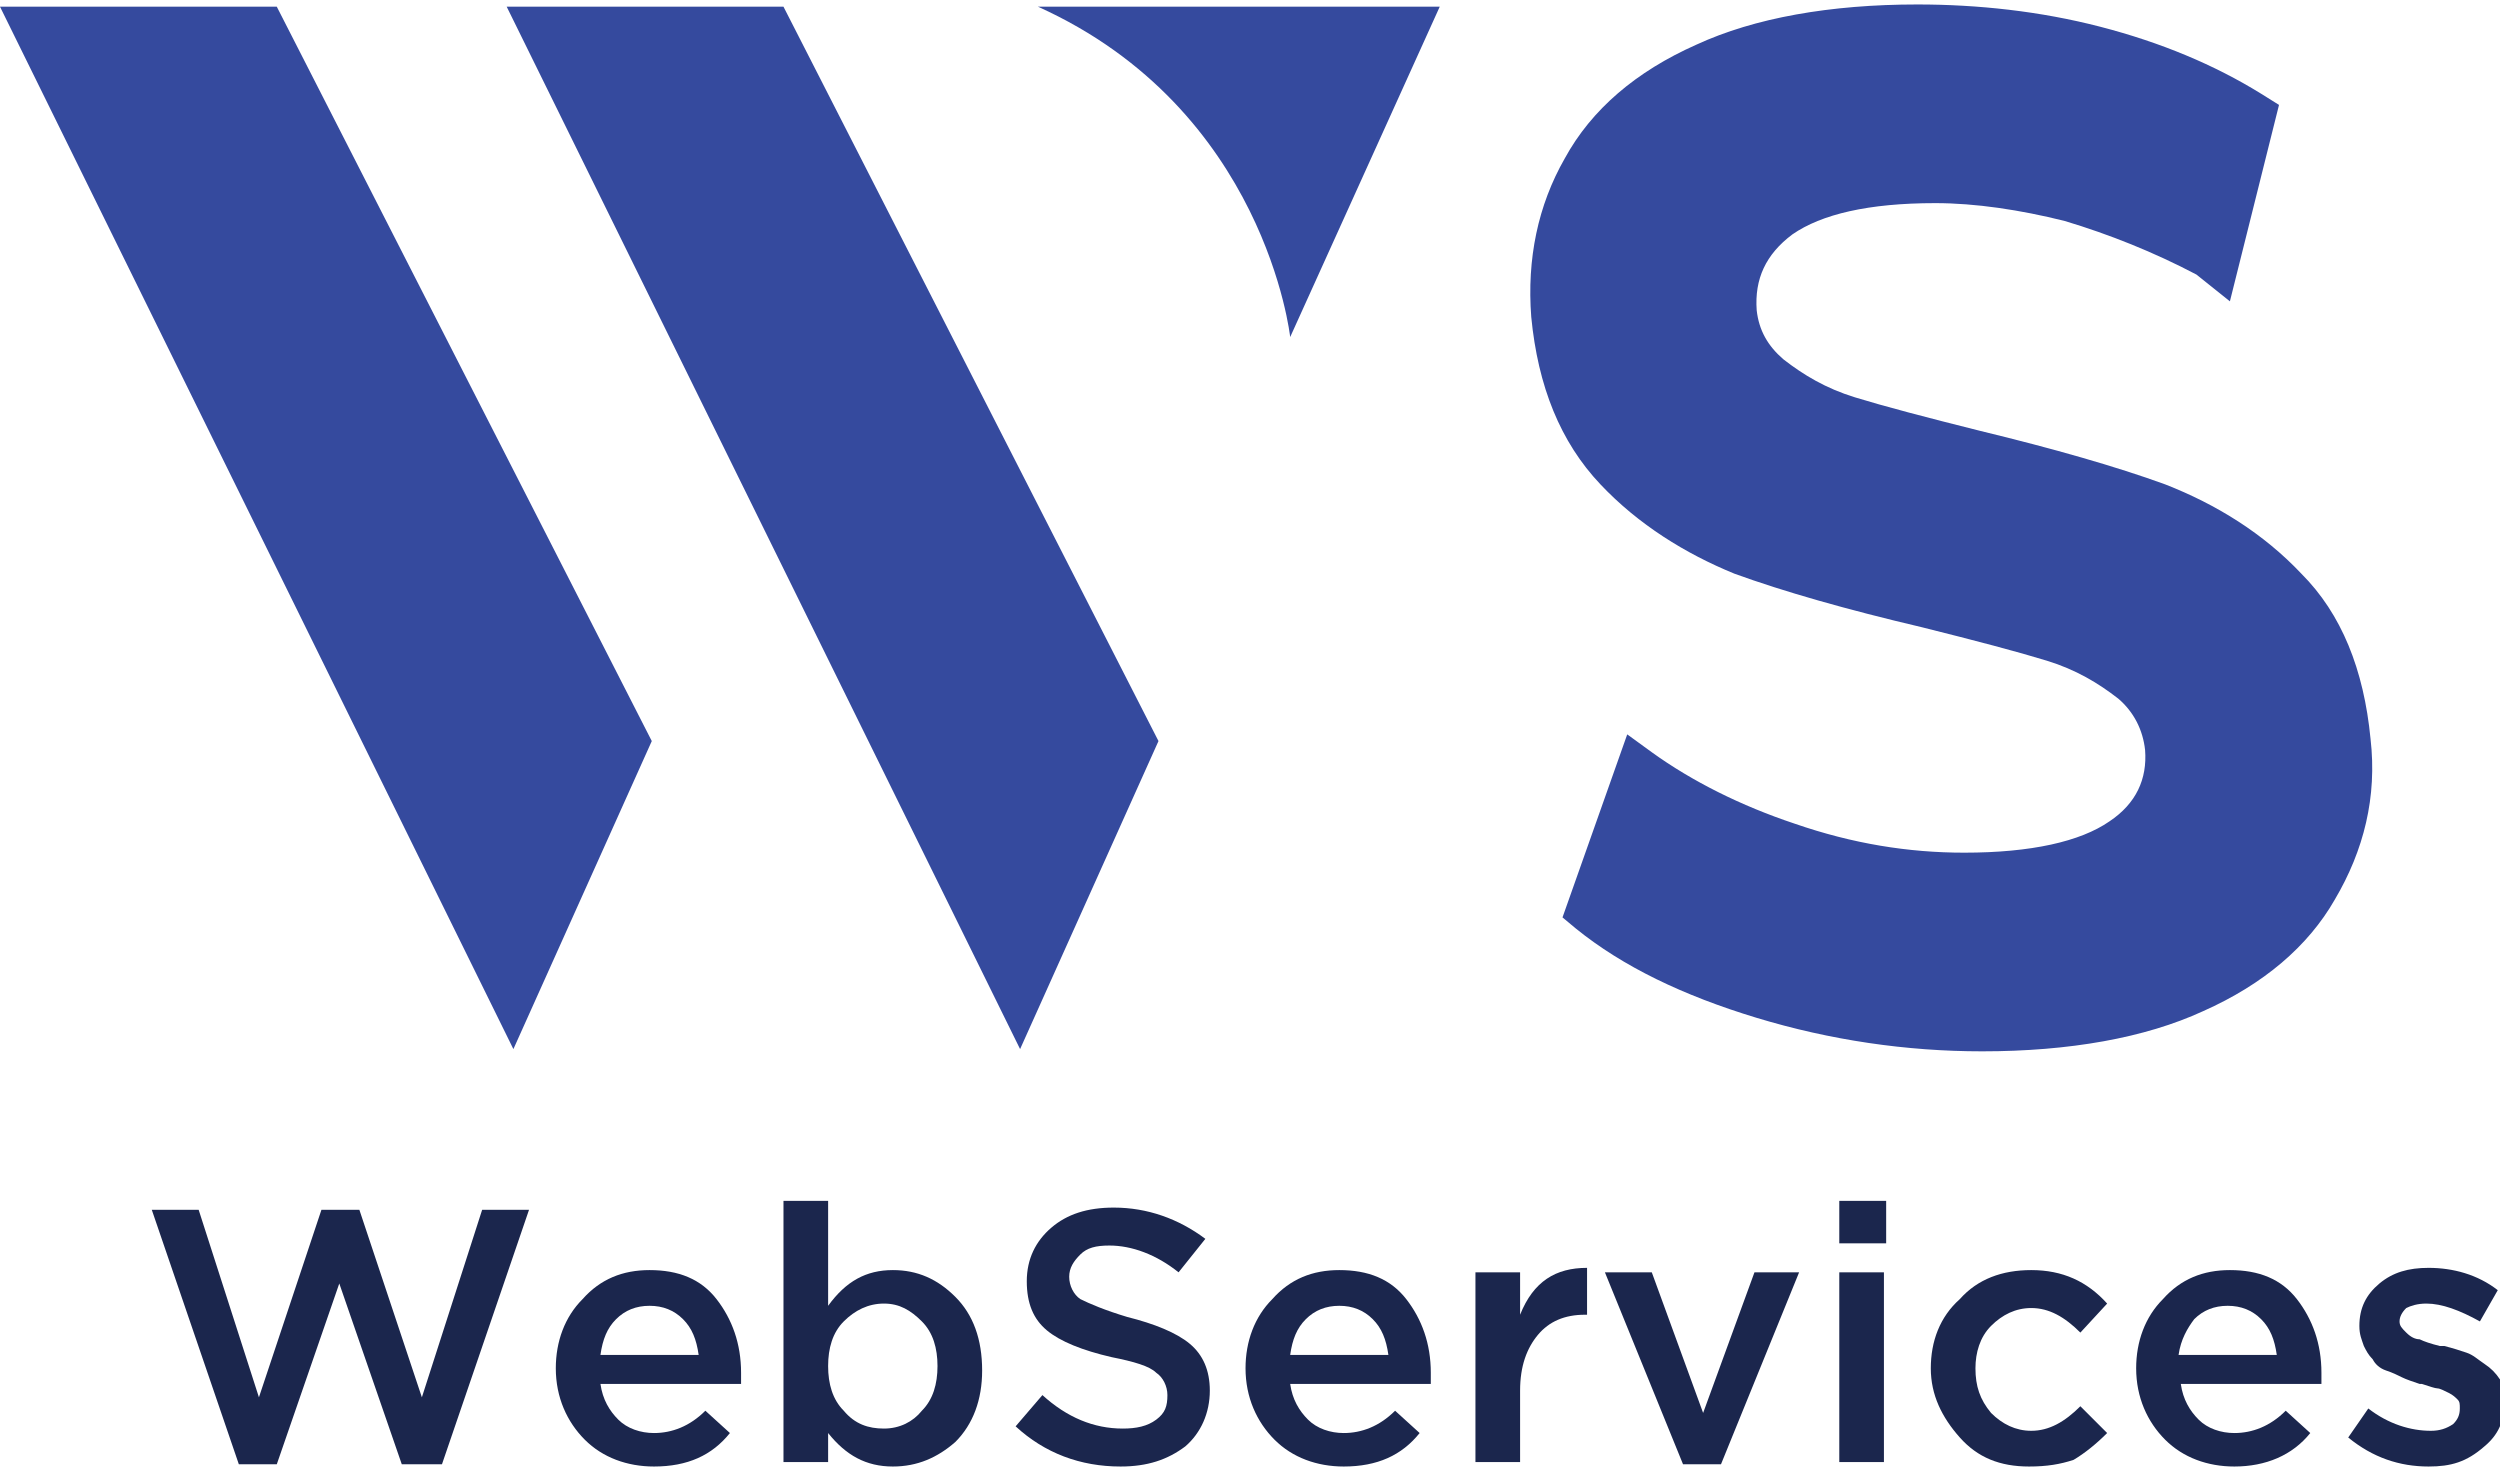 <?xml version="1.0" encoding="utf-8"?>
<!-- Generator: Adobe Illustrator 21.1.0, SVG Export Plug-In . SVG Version: 6.00 Build 0)  -->
<svg version="1.1" id="Слой_1" xmlns="http://www.w3.org/2000/svg" xmlns:xlink="http://www.w3.org/1999/xlink" x="0px" y="0px"
	 viewBox="0 0 112 66" style="enable-background:new 0 0 112 66;" xml:space="preserve">
<style type="text/css">
	.st0{fill:#354A9E;}
	.st1{fill:#1B264D;}
</style>
<g>
	<g>
		<path class="st0" d="M106.2,33.1c-0.3-3.1-1.3-5.6-3.1-7.4c-1.7-1.8-3.8-3.1-6.1-4c-2.2-0.8-5-1.6-8.3-2.4
			c-2.4-0.6-4.3-1.1-5.6-1.5c-1.3-0.4-2.3-1-3.2-1.7c-0.7-0.6-1.1-1.3-1.2-2.2c-0.1-1.4,0.4-2.5,1.6-3.4c1.3-0.9,3.4-1.4,6.4-1.4
			c1.8,0,3.8,0.3,5.8,0.8c2,0.6,4,1.4,5.9,2.4l1.5,1.2l2.2-8.8l-0.8-0.5c-2.1-1.3-4.5-2.3-7.2-3c-2.7-0.7-5.5-1-8.2-1
			c-3.9,0-7.3,0.6-9.9,1.8c-2.7,1.2-4.7,2.9-5.9,5.1c-1.2,2.1-1.7,4.5-1.5,7.1c0.3,3.1,1.3,5.6,3.1,7.5c1.7,1.8,3.8,3.1,6,4
			c2.2,0.8,5,1.6,8.4,2.4c2.4,0.6,4.3,1.1,5.6,1.5c1.3,0.4,2.3,1,3.2,1.7c0.7,0.6,1.1,1.4,1.2,2.3c0.1,1.3-0.4,2.4-1.6,3.2
			c-1.3,0.9-3.5,1.4-6.5,1.4c-2.5,0-5-0.4-7.6-1.3C78,36.1,75.8,35,74,33.7l-1.1-0.8l-2.9,8.2l0.6,0.5c2.1,1.7,4.8,3,8.1,4
			c3.3,1,6.7,1.5,10.1,1.5c3.9,0,7.3-0.6,9.9-1.8c2.7-1.2,4.7-2.9,5.9-5C105.9,38.1,106.5,35.7,106.2,33.1z"/>
		<g>
			<polygon class="st0" points="0,0.3 23,47 29.2,33.2 12.4,0.3 			"/>
			<polygon class="st0" points="22.7,0.3 45.7,47 51.9,33.2 35.1,0.3 			"/>
			<path class="st0" d="M57.8,15.1l6.7-14.8H46.5C56.7,4.9,57.8,15.1,57.8,15.1z"/>
		</g>
	</g>
	<g>
		<g>
			<path class="st1" d="M10.7,65.6L6.8,54.2h2.1l2.7,8.4l2.8-8.4h1.7l2.8,8.4l2.7-8.4h2.1l-3.9,11.4H18l-2.8-8.1l-2.8,8.1H10.7z"/>
			<path class="st1" d="M29.3,65.7c-1.2,0-2.3-0.4-3.1-1.2c-0.8-0.8-1.3-1.9-1.3-3.2c0-1.2,0.4-2.3,1.2-3.1c0.8-0.9,1.8-1.3,3-1.3
				c1.3,0,2.3,0.4,3,1.3c0.7,0.9,1.1,2,1.1,3.3c0,0.2,0,0.4,0,0.5h-6.3c0.1,0.7,0.4,1.2,0.8,1.6c0.4,0.4,1,0.6,1.6,0.6
				c0.8,0,1.6-0.3,2.3-1l1.1,1C31.9,65.2,30.8,65.7,29.3,65.7z M26.9,60.7h4.4c-0.1-0.7-0.3-1.2-0.7-1.6c-0.4-0.4-0.9-0.6-1.5-0.6
				c-0.6,0-1.1,0.2-1.5,0.6C27.2,59.5,27,60,26.9,60.7z"/>
			<path class="st1" d="M40,65.7c-1.2,0-2.1-0.5-2.9-1.5v1.3h-2V53.8h2v4.7c0.8-1.1,1.7-1.6,2.9-1.6c1.1,0,2,0.4,2.8,1.2
				c0.8,0.8,1.2,1.9,1.2,3.3c0,1.3-0.4,2.4-1.2,3.2C42,65.3,41.1,65.7,40,65.7z M39.6,64c0.7,0,1.3-0.3,1.7-0.8
				c0.5-0.5,0.7-1.2,0.7-2c0-0.8-0.2-1.5-0.7-2s-1-0.8-1.7-0.8c-0.7,0-1.3,0.3-1.8,0.8c-0.5,0.5-0.7,1.2-0.7,2c0,0.8,0.2,1.5,0.7,2
				C38.3,63.8,38.9,64,39.6,64z"/>
			<path class="st1" d="M50.2,65.7c-1.8,0-3.4-0.6-4.7-1.8l1.2-1.4c1.1,1,2.3,1.5,3.6,1.5c0.6,0,1.1-0.1,1.5-0.4
				c0.4-0.3,0.5-0.6,0.5-1.1c0-0.4-0.2-0.8-0.5-1c-0.3-0.3-1-0.5-2-0.7c-1.3-0.3-2.3-0.7-2.9-1.2c-0.6-0.5-0.9-1.2-0.9-2.2
				c0-1,0.4-1.8,1.1-2.4c0.7-0.6,1.6-0.9,2.8-0.9c1.5,0,2.9,0.5,4.1,1.4L52.8,57c-1-0.8-2.1-1.2-3.1-1.2c-0.6,0-1,0.1-1.3,0.4
				c-0.3,0.3-0.5,0.6-0.5,1c0,0.4,0.2,0.8,0.5,1c0.4,0.2,1.1,0.5,2.1,0.8c1.2,0.3,2.2,0.7,2.8,1.2c0.6,0.5,0.9,1.2,0.9,2.1
				c0,1-0.4,1.9-1.1,2.5C52.3,65.4,51.4,65.7,50.2,65.7z"/>
			<path class="st1" d="M60.2,65.7c-1.2,0-2.3-0.4-3.1-1.2c-0.8-0.8-1.3-1.9-1.3-3.2c0-1.2,0.4-2.3,1.2-3.1c0.8-0.9,1.8-1.3,3-1.3
				c1.3,0,2.3,0.4,3,1.3c0.7,0.9,1.1,2,1.1,3.3c0,0.2,0,0.4,0,0.5h-6.3c0.1,0.7,0.4,1.2,0.8,1.6c0.4,0.4,1,0.6,1.6,0.6
				c0.8,0,1.6-0.3,2.3-1l1.1,1C62.8,65.2,61.7,65.7,60.2,65.7z M57.8,60.7h4.4c-0.1-0.7-0.3-1.2-0.7-1.6c-0.4-0.4-0.9-0.6-1.5-0.6
				c-0.6,0-1.1,0.2-1.5,0.6C58.1,59.5,57.9,60,57.8,60.7z"/>
			<path class="st1" d="M66.1,65.5V57h2v1.9c0.6-1.5,1.6-2.1,3-2.1v2.1h-0.1c-0.9,0-1.6,0.3-2.1,0.9c-0.5,0.6-0.8,1.4-0.8,2.5v3.2
				H66.1z"/>
			<path class="st1" d="M75.4,65.6L71.9,57H74l2.3,6.3l2.3-6.3h2l-3.5,8.6H75.4z"/>
			<path class="st1" d="M82.4,55.7v-1.9h2.1v1.9H82.4z M82.4,65.5V57h2v8.5H82.4z"/>
			<path class="st1" d="M90.9,65.7c-1.3,0-2.3-0.4-3.1-1.3c-0.8-0.9-1.3-1.9-1.3-3.1c0-1.2,0.4-2.3,1.3-3.1c0.8-0.9,1.9-1.3,3.2-1.3
				c1.4,0,2.5,0.5,3.4,1.5l-1.2,1.3c-0.7-0.7-1.4-1.1-2.2-1.1c-0.7,0-1.3,0.3-1.8,0.8c-0.5,0.5-0.7,1.2-0.7,1.9c0,0.8,0.2,1.4,0.7,2
				c0.5,0.5,1.1,0.8,1.8,0.8c0.8,0,1.5-0.4,2.2-1.1l1.2,1.2c-0.5,0.5-1,0.9-1.5,1.2C92.3,65.6,91.7,65.7,90.9,65.7z"/>
			<path class="st1" d="M100.1,65.7c-1.2,0-2.3-0.4-3.1-1.2c-0.8-0.8-1.3-1.9-1.3-3.2c0-1.2,0.4-2.3,1.2-3.1c0.8-0.9,1.8-1.3,3-1.3
				c1.3,0,2.3,0.4,3,1.3c0.7,0.9,1.1,2,1.1,3.3c0,0.2,0,0.4,0,0.5h-6.3c0.1,0.7,0.4,1.2,0.8,1.6c0.4,0.4,1,0.6,1.6,0.6
				c0.8,0,1.6-0.3,2.3-1l1.1,1C102.7,65.2,101.5,65.7,100.1,65.7z M97.6,60.7h4.4c-0.1-0.7-0.3-1.2-0.7-1.6
				c-0.4-0.4-0.9-0.6-1.5-0.6c-0.6,0-1.1,0.2-1.5,0.6C98,59.5,97.7,60,97.6,60.7z"/>
			<path class="st1" d="M108.8,65.7c-1.3,0-2.5-0.4-3.6-1.3l0.9-1.3c0.9,0.7,1.9,1,2.8,1c0.4,0,0.7-0.1,1-0.3
				c0.2-0.2,0.3-0.4,0.3-0.7c0-0.2,0-0.3-0.1-0.4c-0.1-0.1-0.2-0.2-0.4-0.3c-0.2-0.1-0.4-0.2-0.5-0.2c-0.1,0-0.4-0.1-0.7-0.2l-0.1,0
				c-0.3-0.1-0.6-0.2-0.8-0.3s-0.4-0.2-0.7-0.3c-0.3-0.1-0.5-0.3-0.6-0.5c-0.2-0.2-0.3-0.4-0.4-0.6c-0.1-0.3-0.2-0.5-0.2-0.9
				c0-0.8,0.3-1.4,0.9-1.9c0.6-0.5,1.3-0.7,2.2-0.7c1.1,0,2.2,0.3,3.1,1l-0.8,1.4c-0.9-0.5-1.7-0.8-2.4-0.8c-0.4,0-0.7,0.1-0.9,0.2
				c-0.2,0.2-0.3,0.4-0.3,0.6c0,0.2,0.1,0.3,0.3,0.5c0.2,0.2,0.4,0.3,0.6,0.3c0.2,0.1,0.5,0.2,0.9,0.3c0,0,0,0,0.1,0
				c0,0,0.1,0,0.1,0c0.4,0.1,0.7,0.2,1,0.3c0.3,0.1,0.5,0.3,0.8,0.5c0.3,0.2,0.5,0.4,0.7,0.7c0.2,0.3,0.2,0.6,0.2,1
				c0,0.9-0.3,1.5-0.9,2C110.5,65.5,109.8,65.7,108.8,65.7z"/>
		</g>
	</g>
</g>
</svg>
